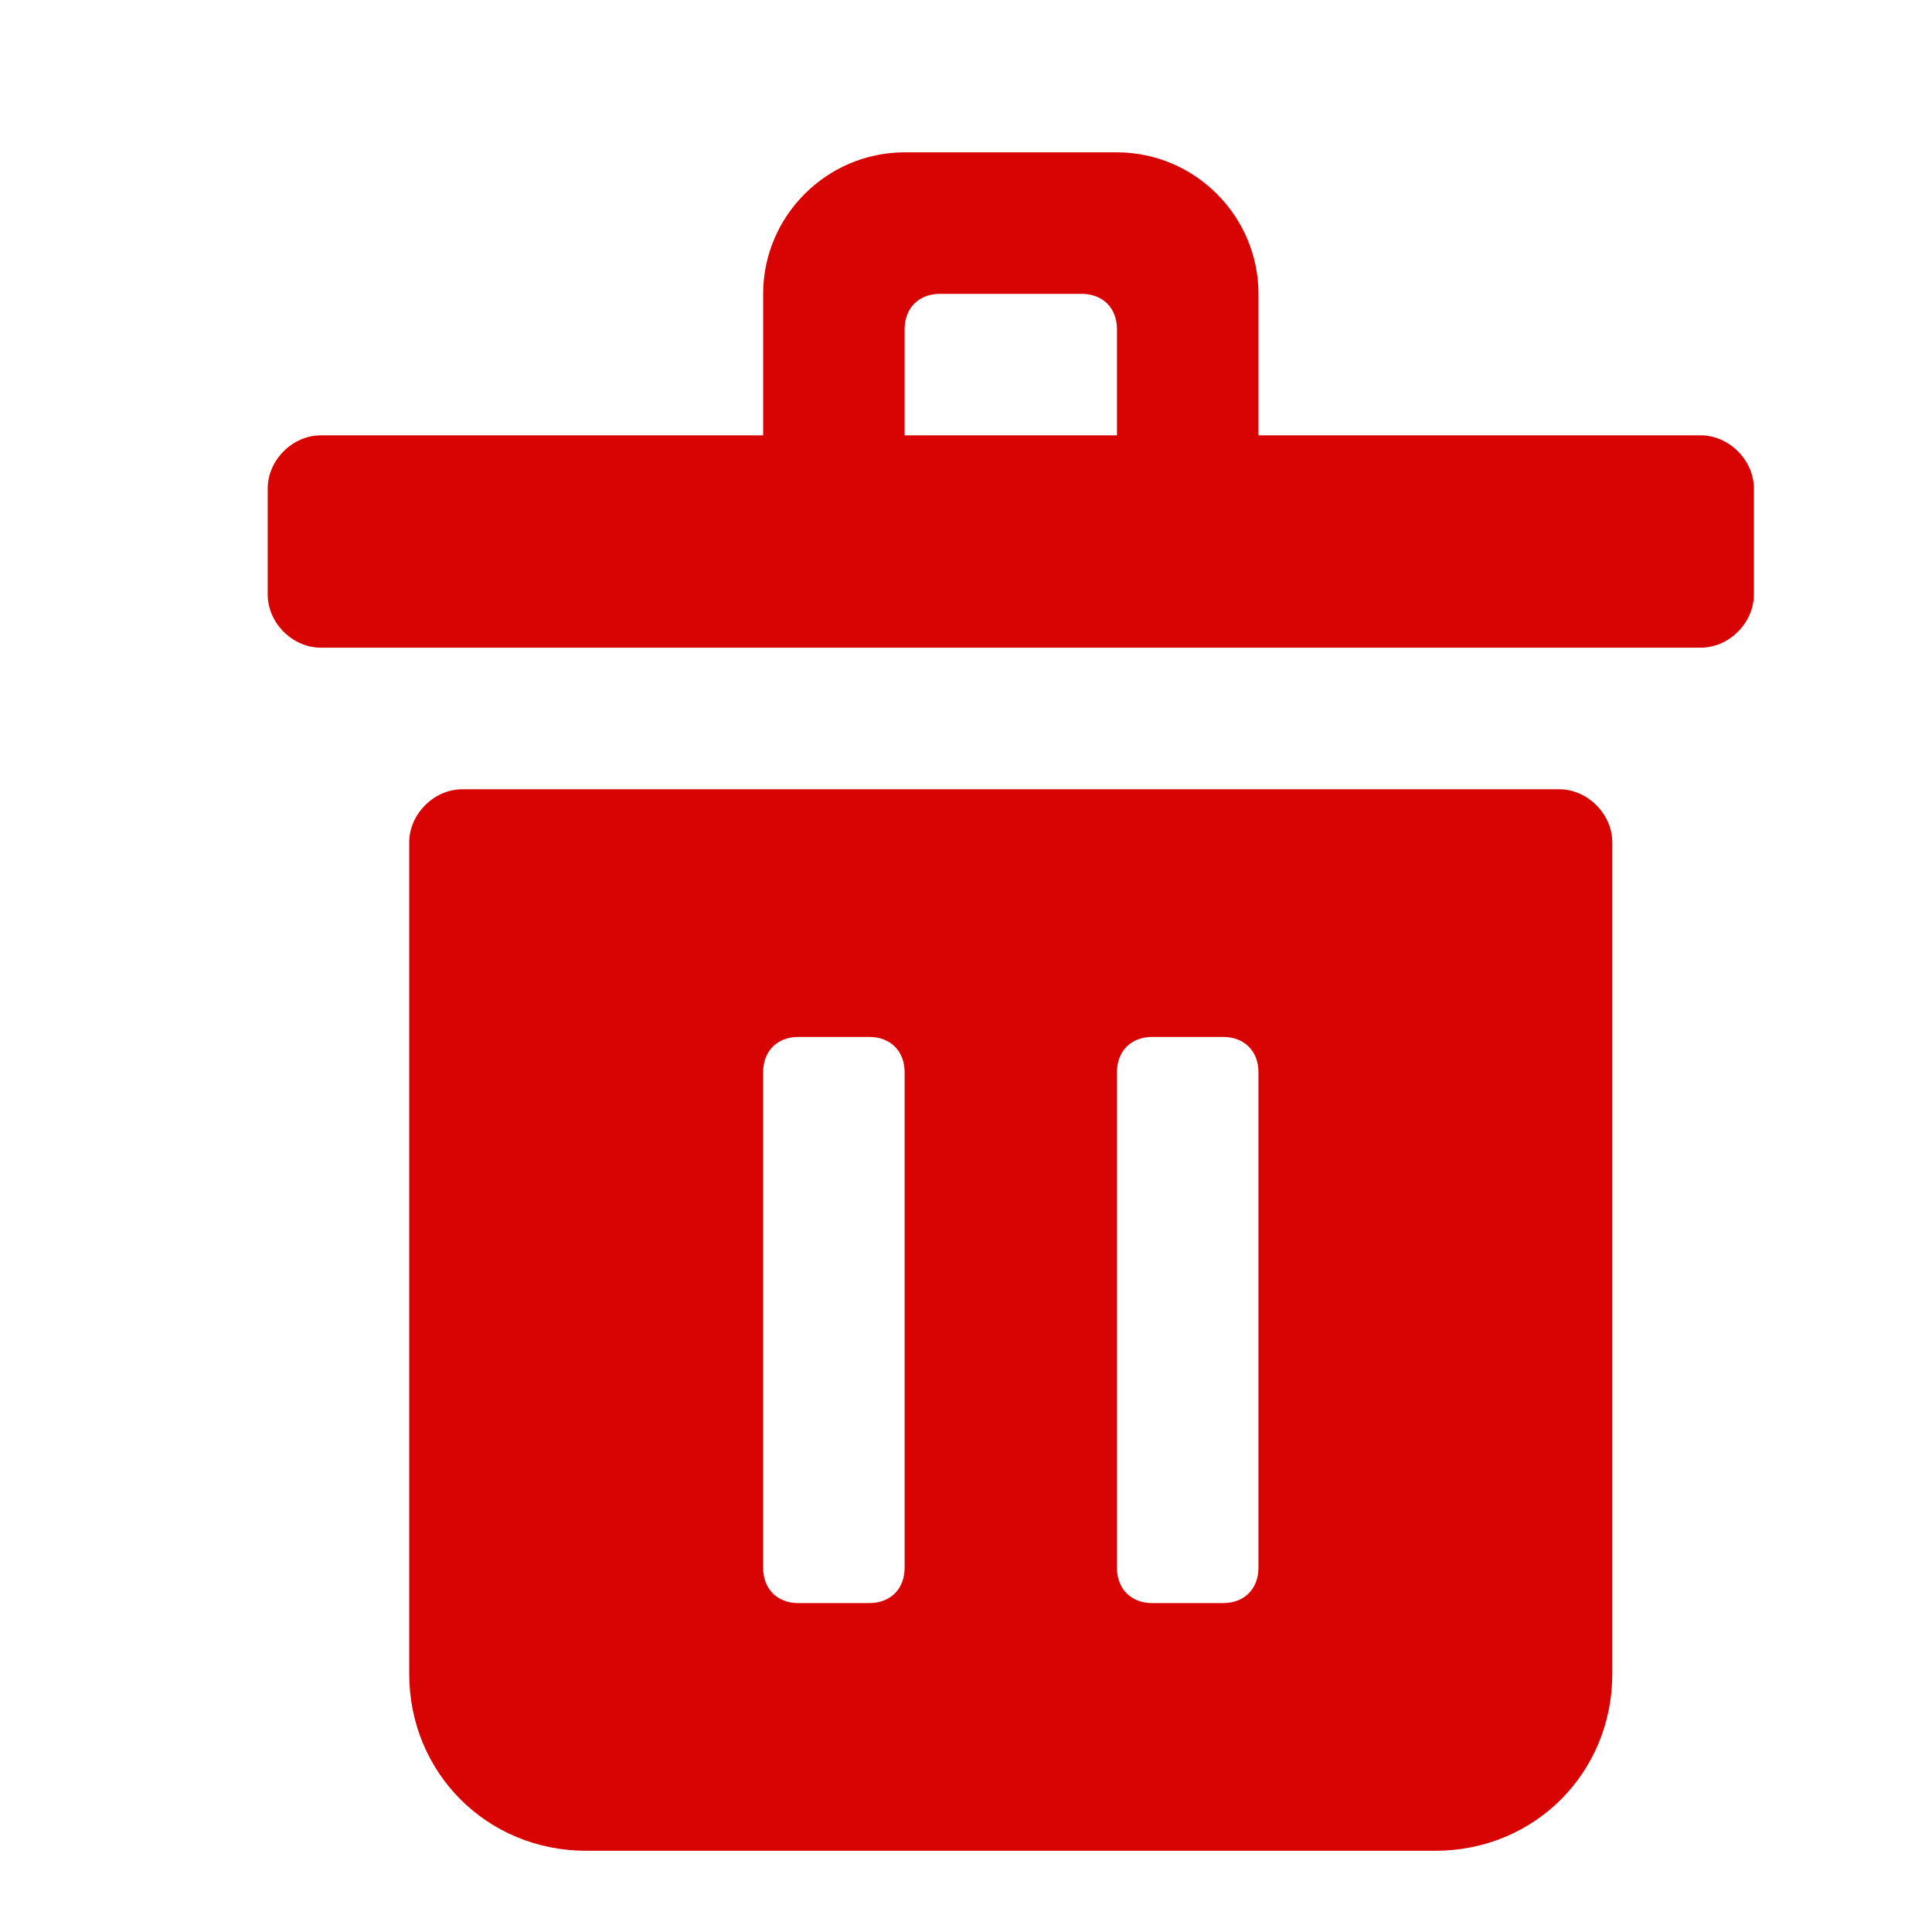 <svg width="21" height="21" viewBox="0 0 21 21" fill="none" xmlns="http://www.w3.org/2000/svg">
<path fill-rule="evenodd" clip-rule="evenodd" d="M18.487 4.732H13.679V3.194C13.679 2.348 12.987 1.656 12.141 1.656H9.833C8.987 1.656 8.295 2.348 8.295 3.194V4.732H3.487C3.179 4.732 2.91 5.002 2.91 5.309V6.463C2.91 6.771 3.179 7.04 3.487 7.04H18.487C18.794 7.04 19.064 6.771 19.064 6.463V5.309C19.064 5.002 18.794 4.732 18.487 4.732ZM9.833 3.579C9.833 3.348 9.987 3.194 10.218 3.194H11.756C11.987 3.194 12.141 3.348 12.141 3.579V4.732H9.833V3.579ZM16.948 8.579H5.025C4.718 8.579 4.448 8.848 4.448 9.156V18.194C4.448 19.271 5.295 20.117 6.371 20.117H15.602C16.679 20.117 17.525 19.271 17.525 18.194V9.156C17.525 8.848 17.256 8.579 16.948 8.579ZM9.833 17.04C9.833 17.271 9.679 17.425 9.448 17.425H8.679C8.448 17.425 8.295 17.271 8.295 17.04V11.655C8.295 11.425 8.448 11.271 8.679 11.271H9.448C9.679 11.271 9.833 11.425 9.833 11.655V17.04ZM13.679 17.04C13.679 17.271 13.525 17.425 13.294 17.425H12.525C12.294 17.425 12.141 17.271 12.141 17.04V11.655C12.141 11.425 12.294 11.271 12.525 11.271H13.294C13.525 11.271 13.679 11.425 13.679 11.655V17.04Z" fill="#D80404"/>
</svg>
